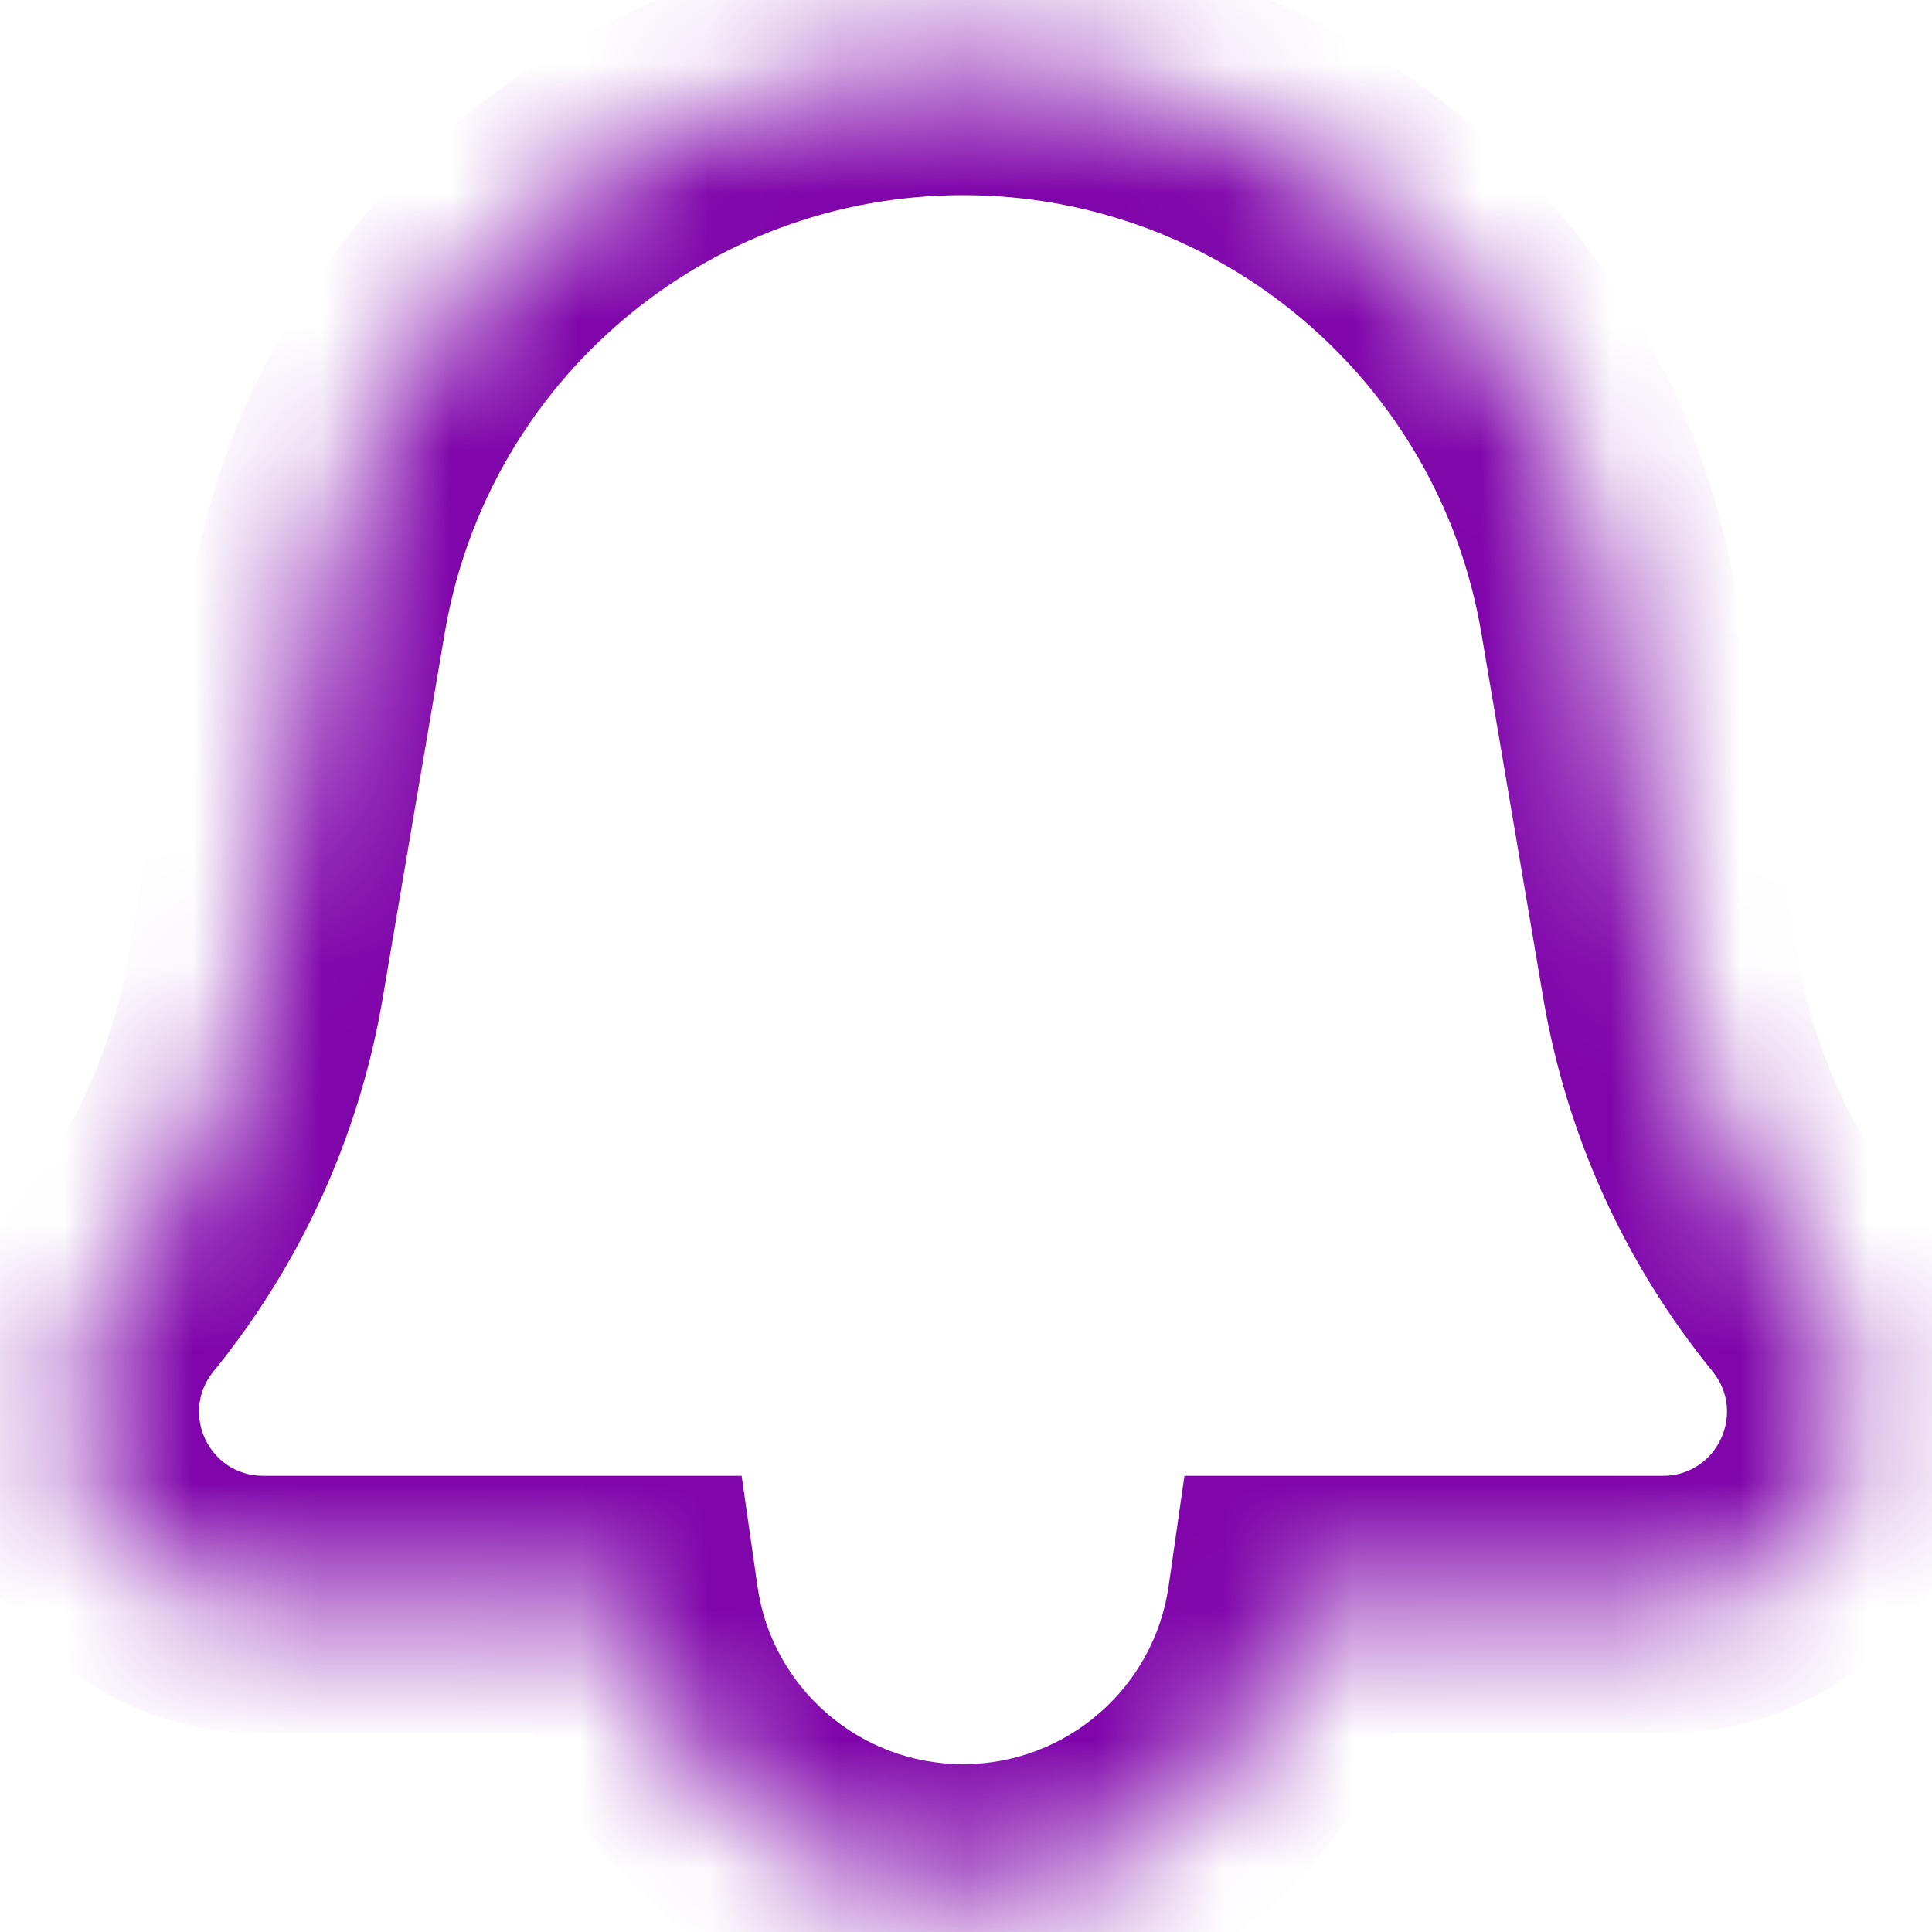 <svg width="15" height="15" viewBox="0 0 15 15" fill="none" xmlns="http://www.w3.org/2000/svg">
<mask id="path-1-inside-1_1145_383" fill="white">
<path fill-rule="evenodd" clip-rule="evenodd" d="M10.063 12.458H12.911C14.172 12.458 14.868 10.994 14.072 10.016C13.5 9.314 13.12 8.476 12.968 7.584L12.487 4.747C12.072 2.303 9.955 0.515 7.477 0.515C4.998 0.515 2.882 2.303 2.467 4.747L1.985 7.584C1.834 8.476 1.454 9.314 0.882 10.016C0.086 10.994 0.782 12.458 2.043 12.458H4.891C5.072 13.724 6.161 14.697 7.477 14.697C8.793 14.697 9.882 13.724 10.063 12.458Z"/>
</mask>
<path d="M10.063 12.458V11.458H9.196L9.073 12.316L10.063 12.458ZM14.072 10.016L14.847 9.384L14.847 9.384L14.072 10.016ZM12.968 7.584L13.954 7.417V7.417L12.968 7.584ZM12.487 4.747L13.473 4.579V4.579L12.487 4.747ZM2.467 4.747L3.453 4.914L2.467 4.747ZM1.985 7.584L1 7.417L1.985 7.584ZM0.882 10.016L1.658 10.647H1.658L0.882 10.016ZM4.891 12.458L5.881 12.316L5.758 11.458H4.891V12.458ZM12.911 11.458H10.063V13.458H12.911V11.458ZM13.296 10.647C13.56 10.972 13.33 11.458 12.911 11.458V13.458C15.015 13.458 16.175 11.015 14.847 9.384L13.296 10.647ZM11.982 7.751C12.163 8.814 12.615 9.812 13.296 10.647L14.847 9.384C14.384 8.816 14.077 8.139 13.954 7.417L11.982 7.751ZM11.501 4.914L11.982 7.751L13.954 7.417L13.473 4.579L11.501 4.914ZM7.477 1.515C9.468 1.515 11.168 2.951 11.501 4.914L13.473 4.579C12.976 1.655 10.443 -0.485 7.477 -0.485V1.515ZM3.453 4.914C3.786 2.951 5.486 1.515 7.477 1.515V-0.485C4.511 -0.485 1.977 1.655 1.481 4.579L3.453 4.914ZM2.971 7.751L3.453 4.914L1.481 4.579L1 7.417L2.971 7.751ZM1.658 10.647C2.338 9.812 2.791 8.814 2.971 7.751L1 7.417C0.877 8.139 0.569 8.816 0.107 9.384L1.658 10.647ZM2.043 11.458C1.624 11.458 1.393 10.972 1.658 10.647L0.107 9.384C-1.222 11.015 -0.061 13.458 2.043 13.458V11.458ZM4.891 11.458H2.043V13.458H4.891V11.458ZM7.477 13.697C6.665 13.697 5.992 13.097 5.881 12.316L3.901 12.599C4.152 14.351 5.656 15.697 7.477 15.697V13.697ZM9.073 12.316C8.961 13.097 8.288 13.697 7.477 13.697V15.697C9.298 15.697 10.802 14.351 11.053 12.599L9.073 12.316Z" fill="#7F04AA" mask="url(#path-1-inside-1_1145_383)"/>
</svg>
